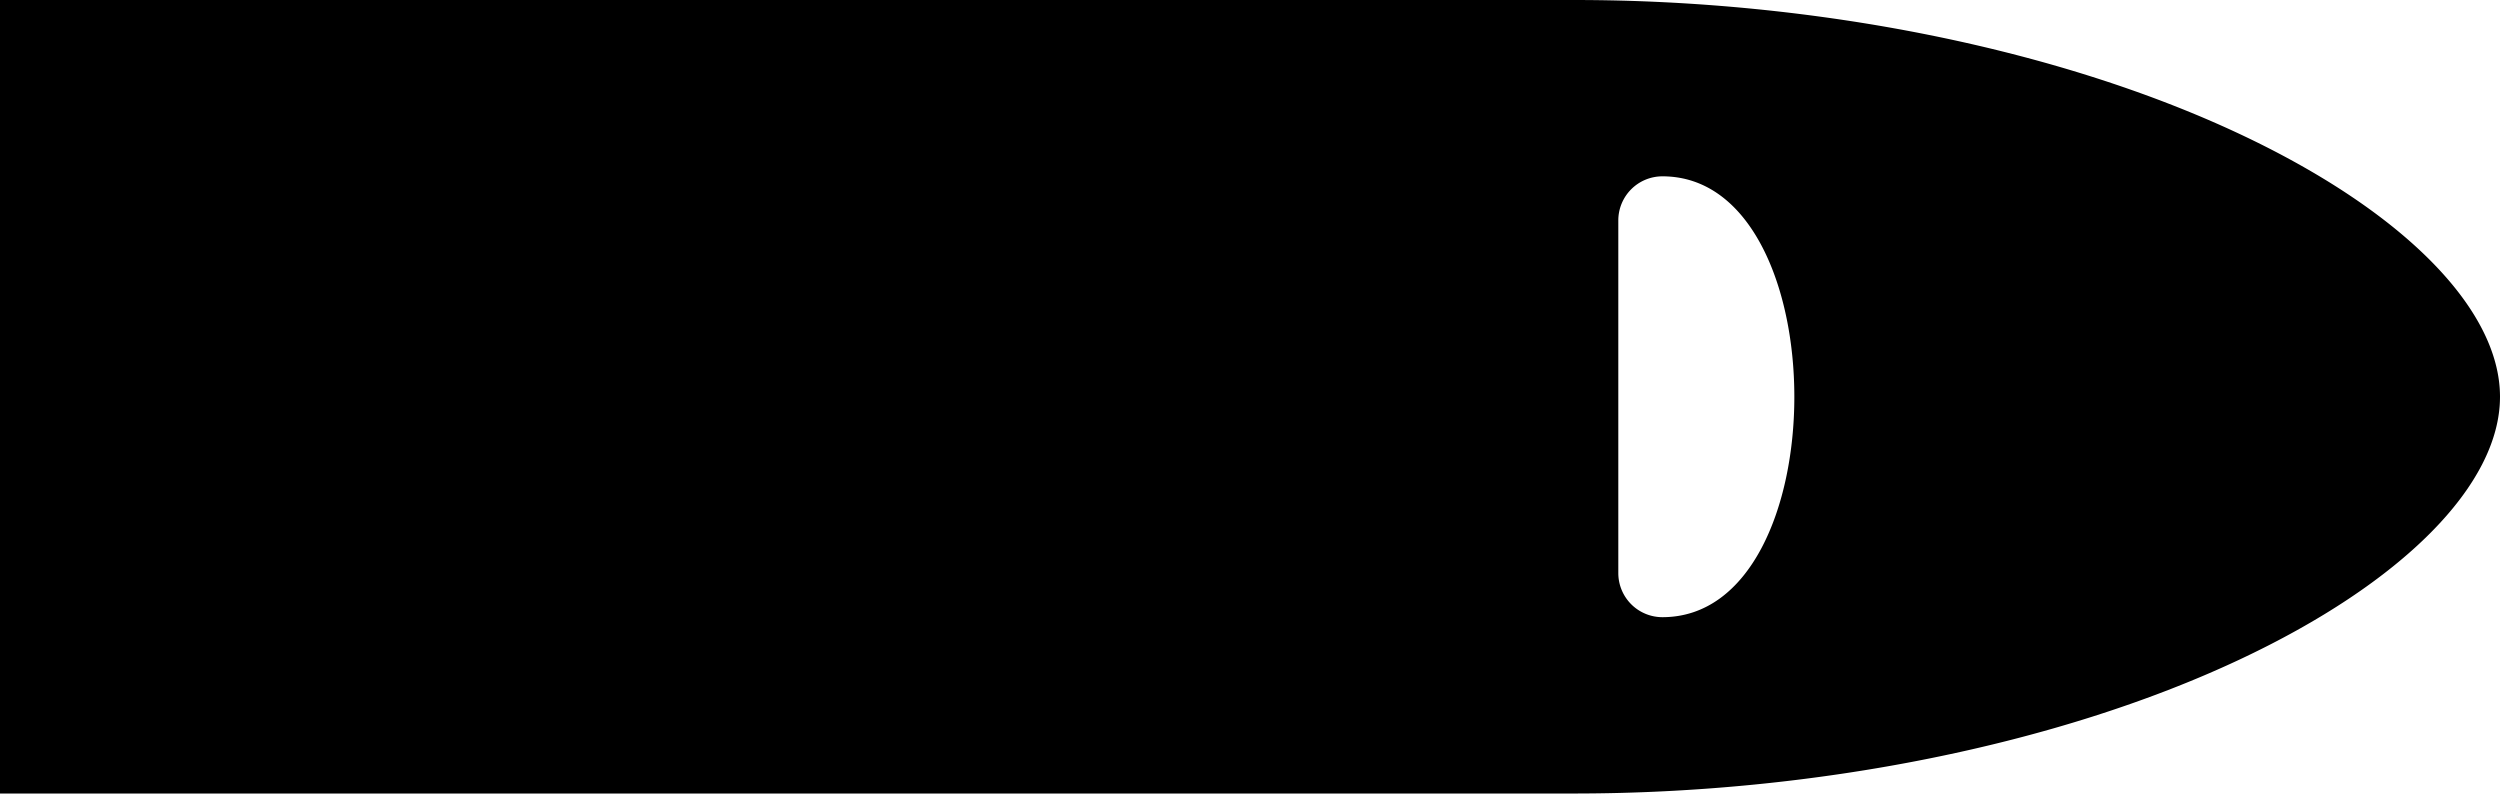 <svg xmlns="http://www.w3.org/2000/svg" viewBox="0 0 640.7 203.36"><title>zetrounwar</title><g id="Vaisseaux"><path id="Zetrounwar" d="M1486.2,471.56c-46.42-21.76-108.5-34.24-170.33-34.24H912.43V640.68h403.44c61.83,0,123.91-12.48,170.33-34.24,41.91-19.64,66.93-44.86,66.93-67.44S1528.11,491.2,1486.2,471.56ZM1338.47,595.49a11.3,11.3,0,0,1-11.3-11.3V493.81a11.3,11.3,0,0,1,11.3-11.3C1383.53,482.51,1383.58,595.49,1338.47,595.49Z" transform="translate(-912.43 -437.32)"/></g></svg>